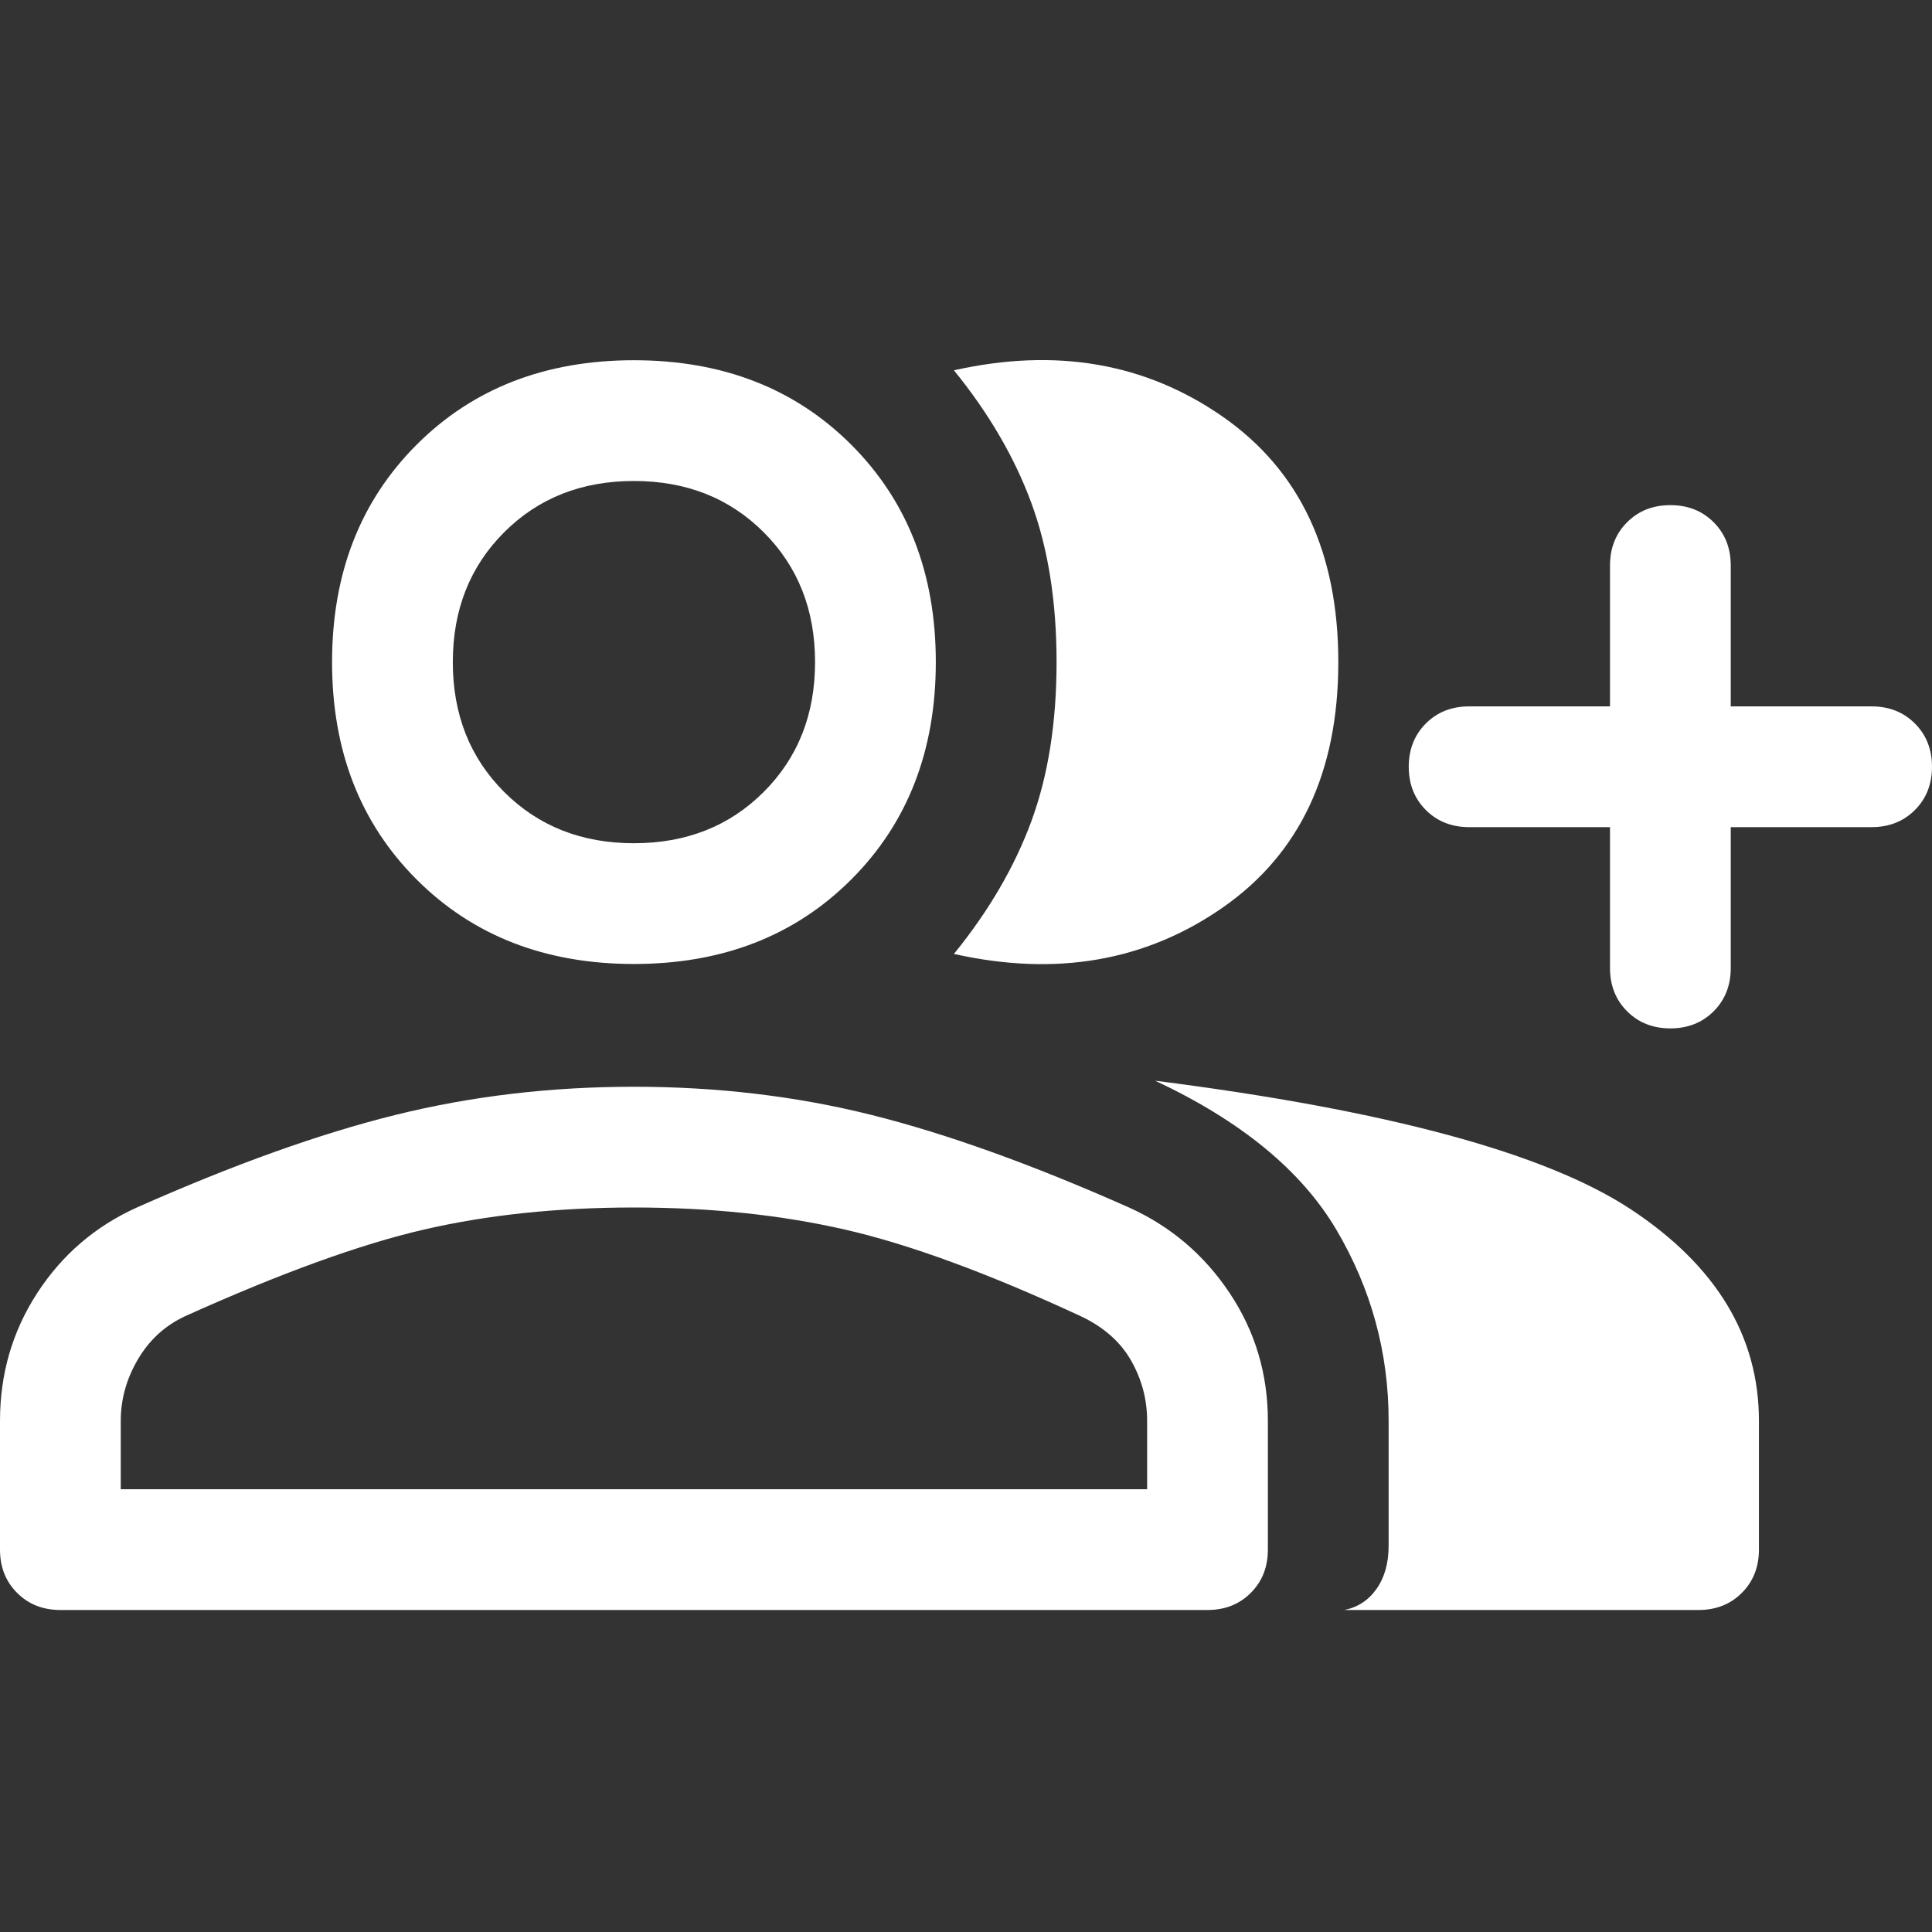 <svg xmlns="http://www.w3.org/2000/svg" height="48" width="48" fill="white">
    <rect width="100%" height="100%" fill="#333333" stroke="none"/>
    <path d="M23.7 23.7Q25 22.1 25.625 20.4Q26.25 18.7 26.25 16.45Q26.25 14.2 25.625 12.5Q25 10.8 23.7 9.2Q27.5 8.35 30.375 10.35Q33.25 12.35 33.25 16.45Q33.25 20.55 30.375 22.55Q27.5 24.55 23.7 23.7ZM33.4 40Q33.9 39.9 34.2 39.475Q34.5 39.05 34.5 38.4V35.3Q34.5 32.75 33.2 30.55Q31.9 28.35 28.7 26.85Q37.35 27.95 40.525 30.05Q43.7 32.15 43.7 35.3V38.5Q43.7 39.15 43.275 39.575Q42.85 40 42.2 40ZM41.5 25.55Q40.85 25.55 40.425 25.125Q40 24.7 40 24.05V20.55H36.5Q35.85 20.55 35.425 20.125Q35 19.7 35 19.05Q35 18.4 35.425 17.975Q35.85 17.55 36.5 17.55H40V14.05Q40 13.4 40.425 12.975Q40.85 12.55 41.5 12.55Q42.15 12.55 42.575 12.975Q43 13.4 43 14.05V17.55H46.5Q47.15 17.55 47.575 17.975Q48 18.4 48 19.05Q48 19.7 47.575 20.125Q47.15 20.55 46.5 20.55H43V24.05Q43 24.7 42.575 25.125Q42.15 25.55 41.5 25.55ZM15.75 23.95Q12.45 23.95 10.35 21.85Q8.25 19.75 8.25 16.45Q8.25 13.15 10.35 11.05Q12.45 8.95 15.75 8.95Q19.05 8.95 21.15 11.05Q23.25 13.15 23.25 16.45Q23.25 19.75 21.15 21.85Q19.05 23.95 15.75 23.95ZM1.5 40Q0.85 40 0.425 39.575Q0 39.15 0 38.5V35.3Q0 33.55 0.925 32.125Q1.85 30.7 3.4 30Q7 28.4 9.825 27.7Q12.65 27 15.75 27Q18.85 27 21.65 27.7Q24.45 28.4 28.05 30Q29.6 30.7 30.55 32.125Q31.5 33.55 31.5 35.3V38.5Q31.5 39.15 31.075 39.575Q30.65 40 30 40ZM15.75 20.95Q17.7 20.95 18.975 19.675Q20.25 18.4 20.25 16.45Q20.25 14.5 18.975 13.225Q17.7 11.95 15.75 11.95Q13.8 11.95 12.525 13.225Q11.25 14.5 11.25 16.45Q11.25 18.4 12.525 19.675Q13.8 20.95 15.75 20.95ZM3 37H28.5V35.3Q28.5 34.5 28.1 33.8Q27.7 33.1 26.85 32.7Q23.4 31.1 21 30.55Q18.6 30 15.75 30Q12.9 30 10.525 30.55Q8.15 31.1 4.6 32.7Q3.85 33.05 3.425 33.775Q3 34.5 3 35.3ZM15.75 16.45Q15.75 16.45 15.75 16.45Q15.75 16.45 15.75 16.45Q15.75 16.45 15.75 16.45Q15.75 16.45 15.75 16.45Q15.75 16.45 15.75 16.45Q15.75 16.45 15.75 16.45Q15.75 16.45 15.75 16.45Q15.75 16.45 15.75 16.45ZM15.75 37Q15.75 37 15.75 37Q15.75 37 15.75 37Q15.75 37 15.75 37Q15.75 37 15.75 37Q15.75 37 15.75 37Q15.75 37 15.75 37Q15.75 37 15.75 37Q15.75 37 15.75 37Z" />
</svg>